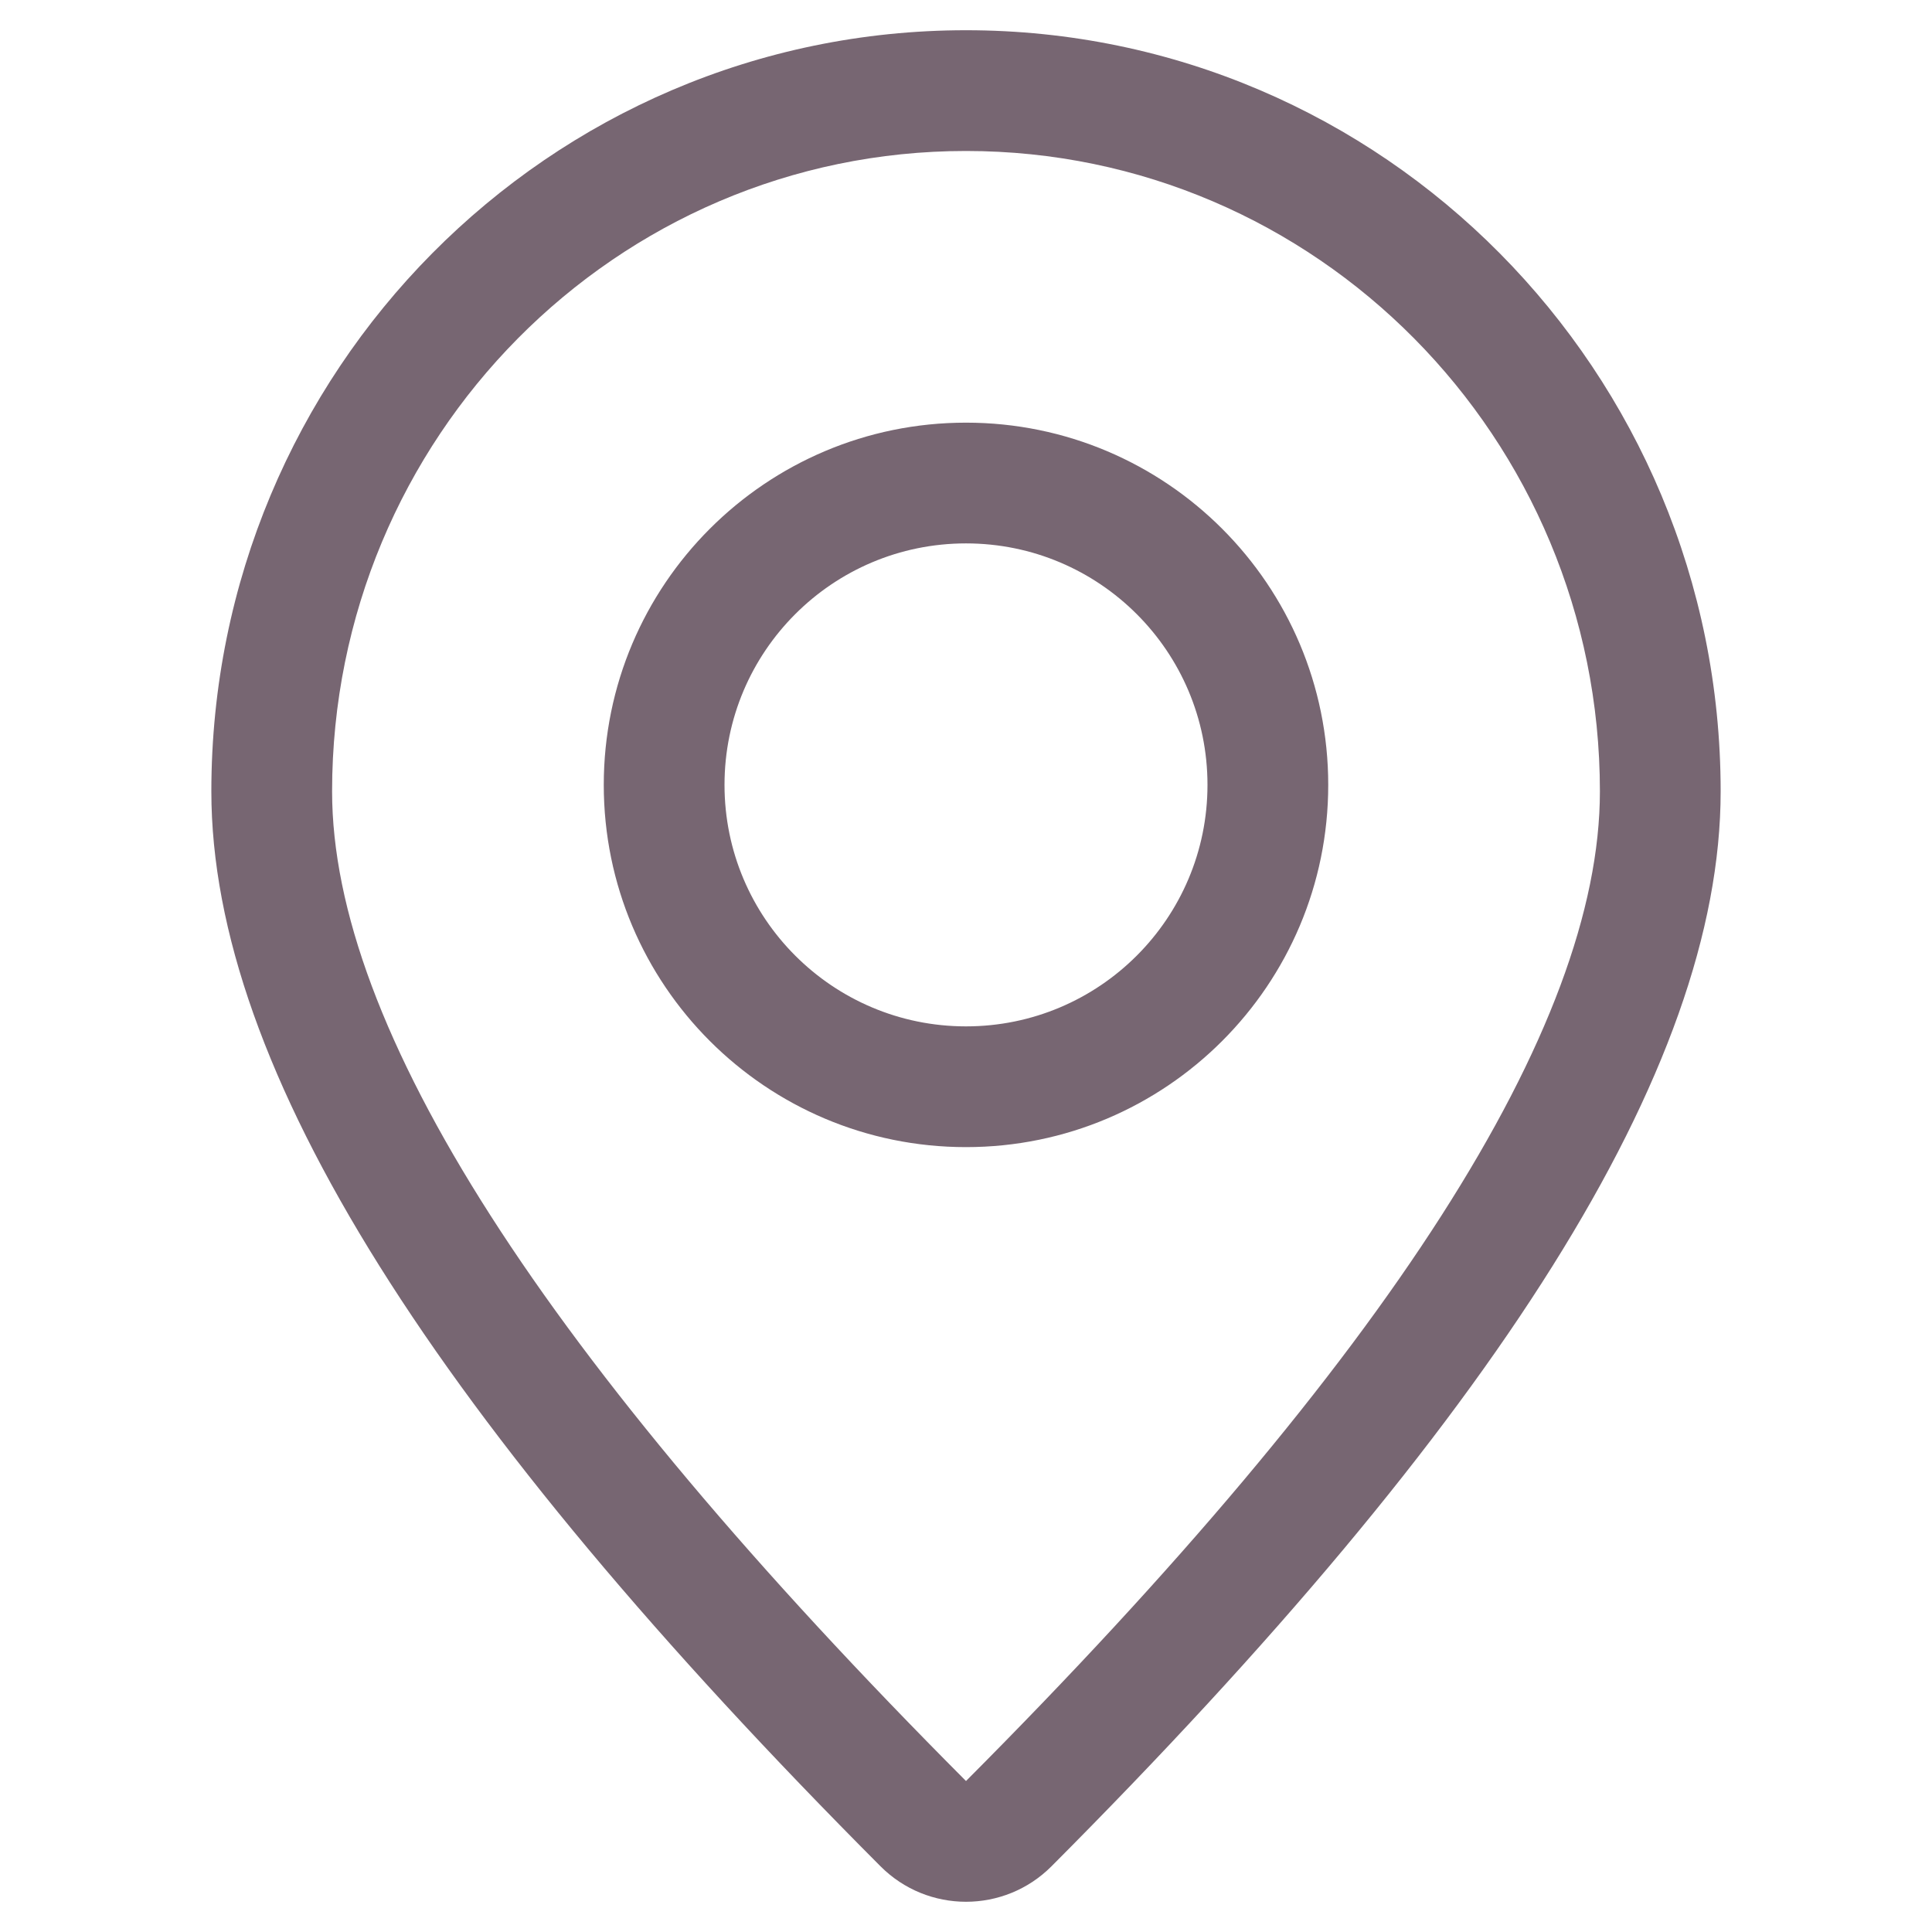 <?xml version="1.0" standalone="no"?><!DOCTYPE svg PUBLIC "-//W3C//DTD SVG 1.1//EN" "http://www.w3.org/Graphics/SVG/1.1/DTD/svg11.dtd"><svg class="icon" width="200px" height="200.00px" viewBox="0 0 1024 1024" version="1.1" xmlns="http://www.w3.org/2000/svg"><path fill="#7766729|-1,7766730|-1,7766731|-1,7766732|-1,7766733|-1,7766734|-1,7766735|-1,7766736|-1,7766737|-1,7766738|-1,7766739|-1,7766740|-1,7766741|-1,7766742|-1,7766743|-1,7766744|-1,7766745|-1,7766746|-1,7766747|-1,7766748|-1" d="M512 943.98c223.989-224.729 335.984-399.578 335.984-524.547 0-187.452-150.425-339.412-335.984-339.412S176.016 231.98 176.016 419.433c0 124.968 111.995 299.817 335.984 524.547z m45.327 45.178c-25.01 25.092-65.645 25.092-90.655 0-235.25-236.028-354.653-422.443-354.653-569.725C112.019 196.781 290.951 16.024 512 16.024s399.981 180.757 399.981 403.409c0 147.281-119.403 333.697-354.653 569.725z m-45.327-445.159c70.689 0 127.994-57.305 127.994-127.994s-57.305-127.994-127.994-127.994-127.994 57.305-127.994 127.994 57.305 127.994 127.994 127.994z m0 63.997c-106.034 0-191.991-85.957-191.991-191.991s85.957-191.991 191.991-191.991 191.991 85.957 191.991 191.991-85.958 191.991-191.991 191.991z" /></svg>